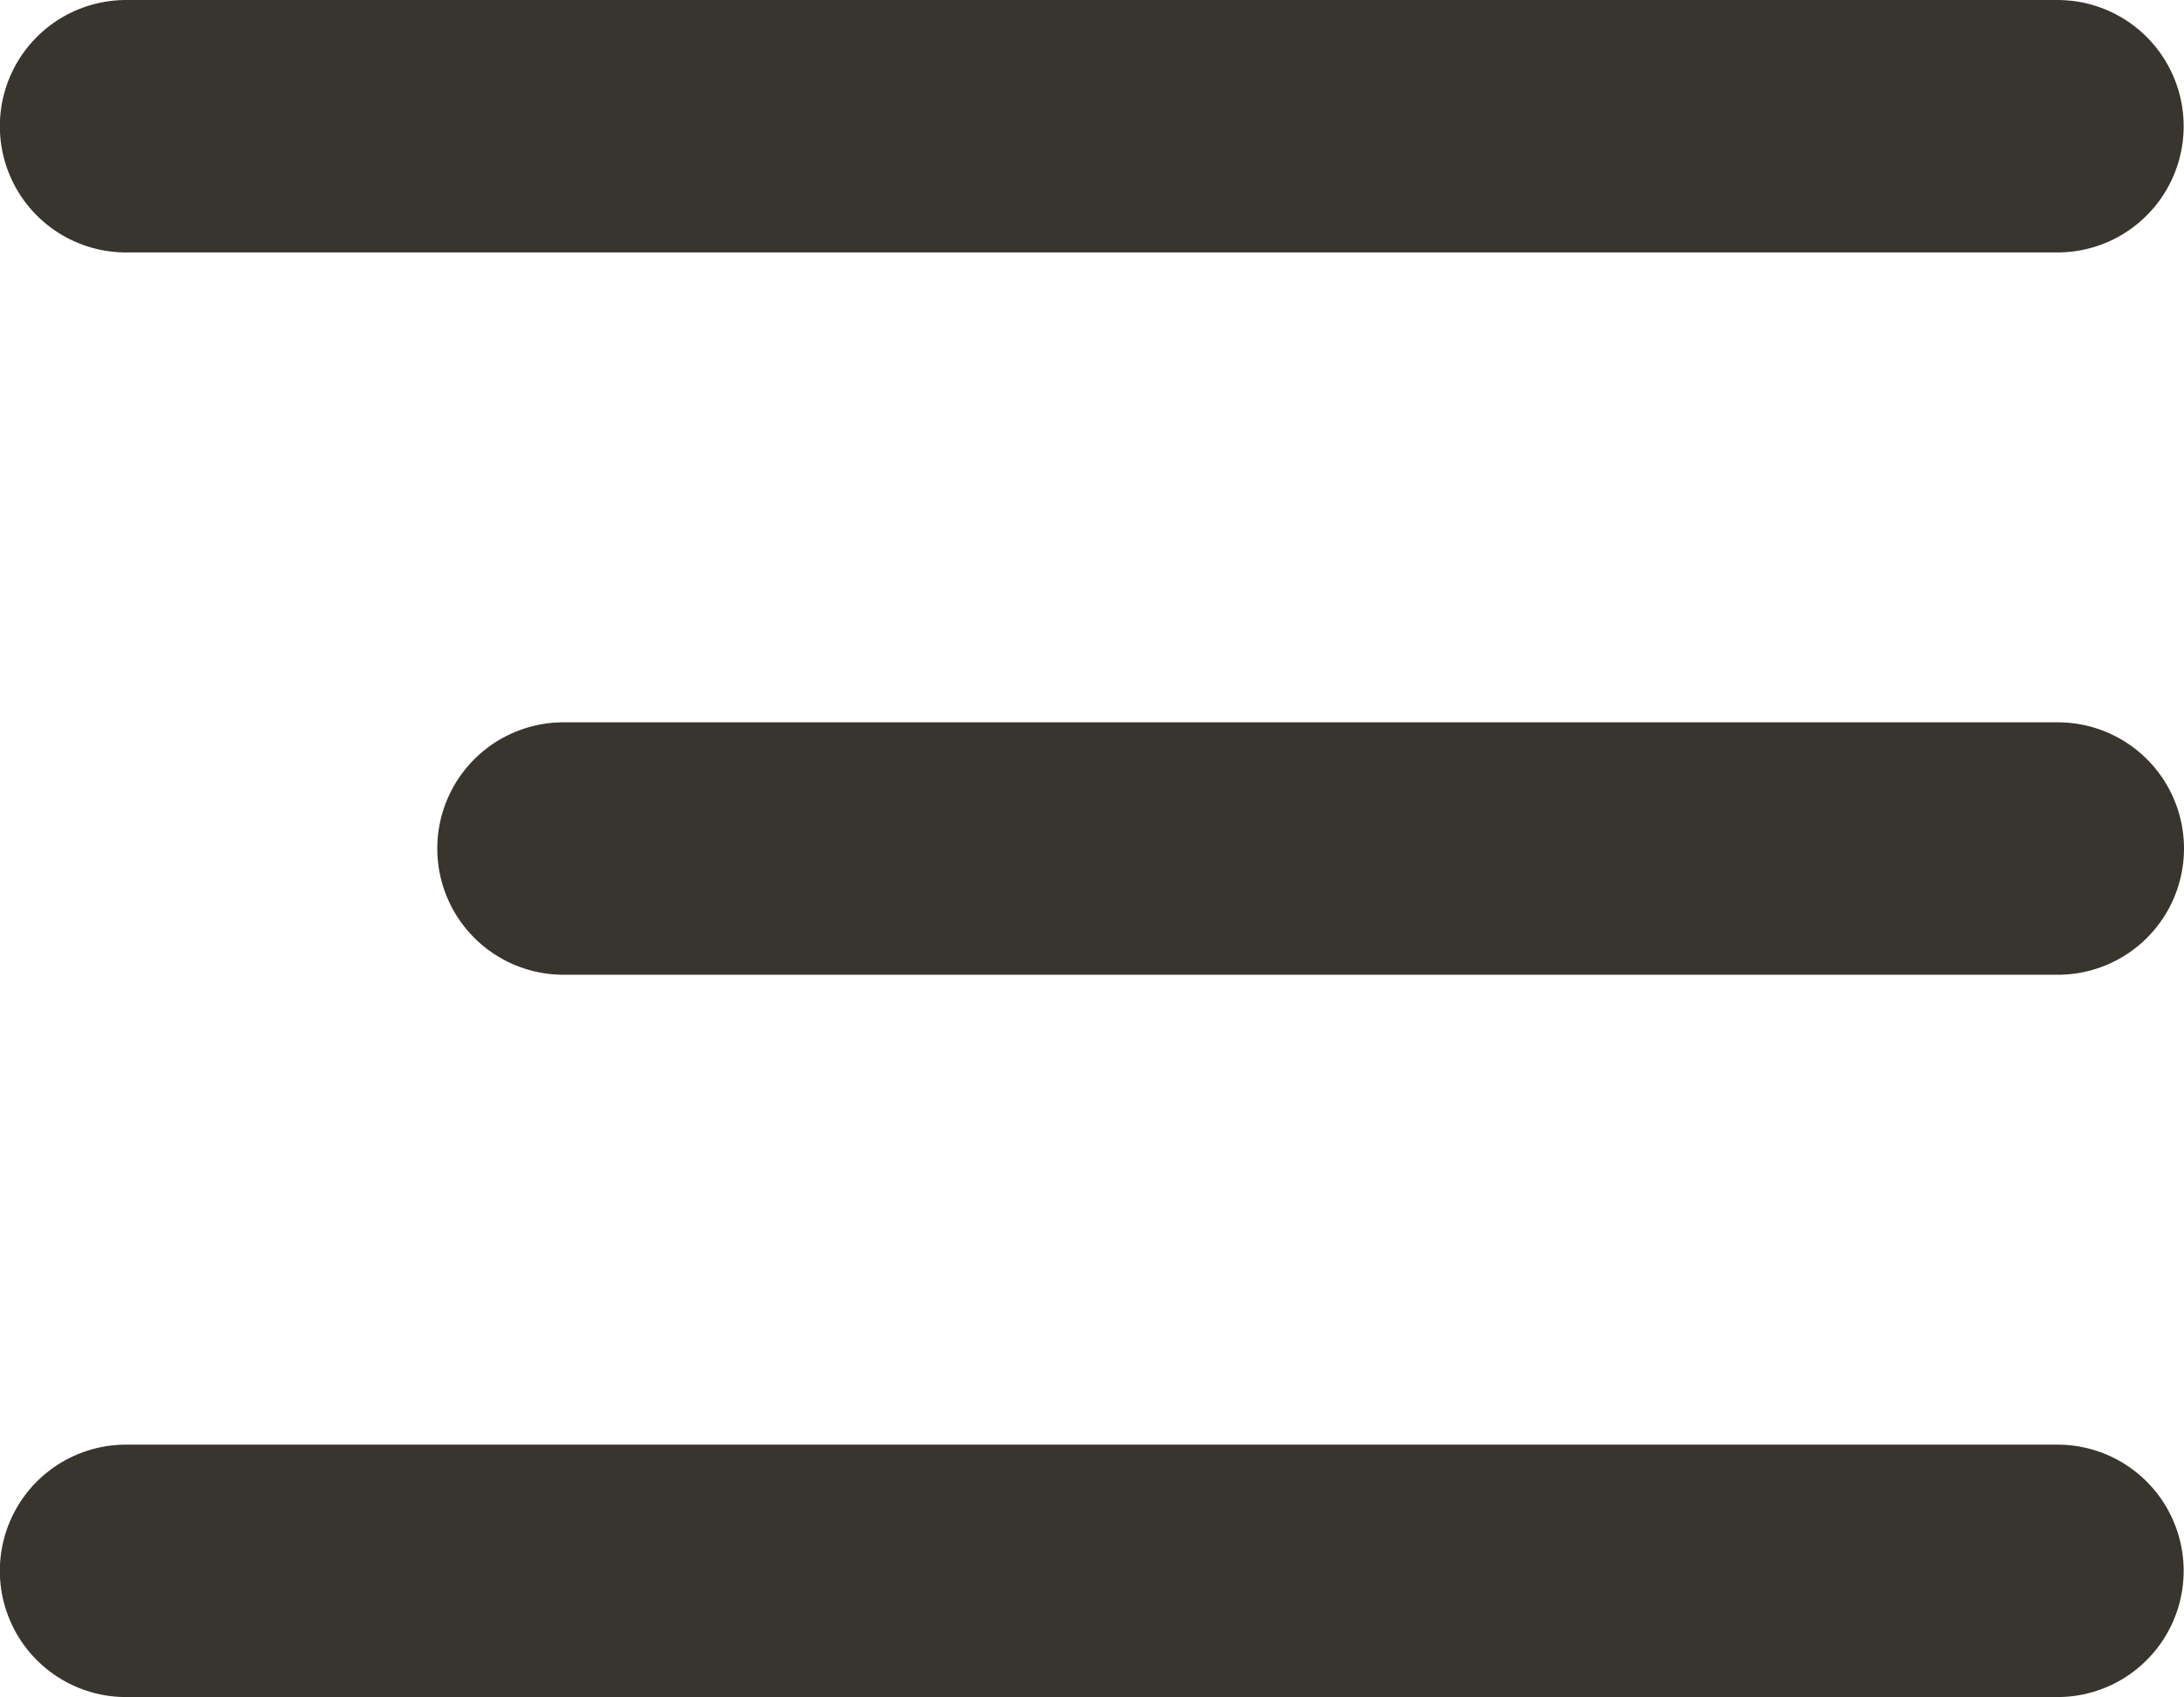 <svg xmlns="http://www.w3.org/2000/svg" width="12.981" height="10.084" viewBox="0 0 12.981 10.084"><g transform="translate(-325.727 -29.728)"><path d="M-12620.061,3080.478h11.48" transform="translate(12946.537 -3050)" fill="none" stroke="#37352e" stroke-linecap="round" stroke-width="1.5"/><path d="M-12620.061,3080.478h8.882" transform="translate(12949.137 -3045.708)" fill="none" stroke="#37352e" stroke-linecap="round" stroke-width="1.5"/><path d="M-12620.061,3080.478h11.48" transform="translate(12946.537 -3041.416)" fill="none" stroke="#37352e" stroke-linecap="round" stroke-width="1.5"/></g></svg>
